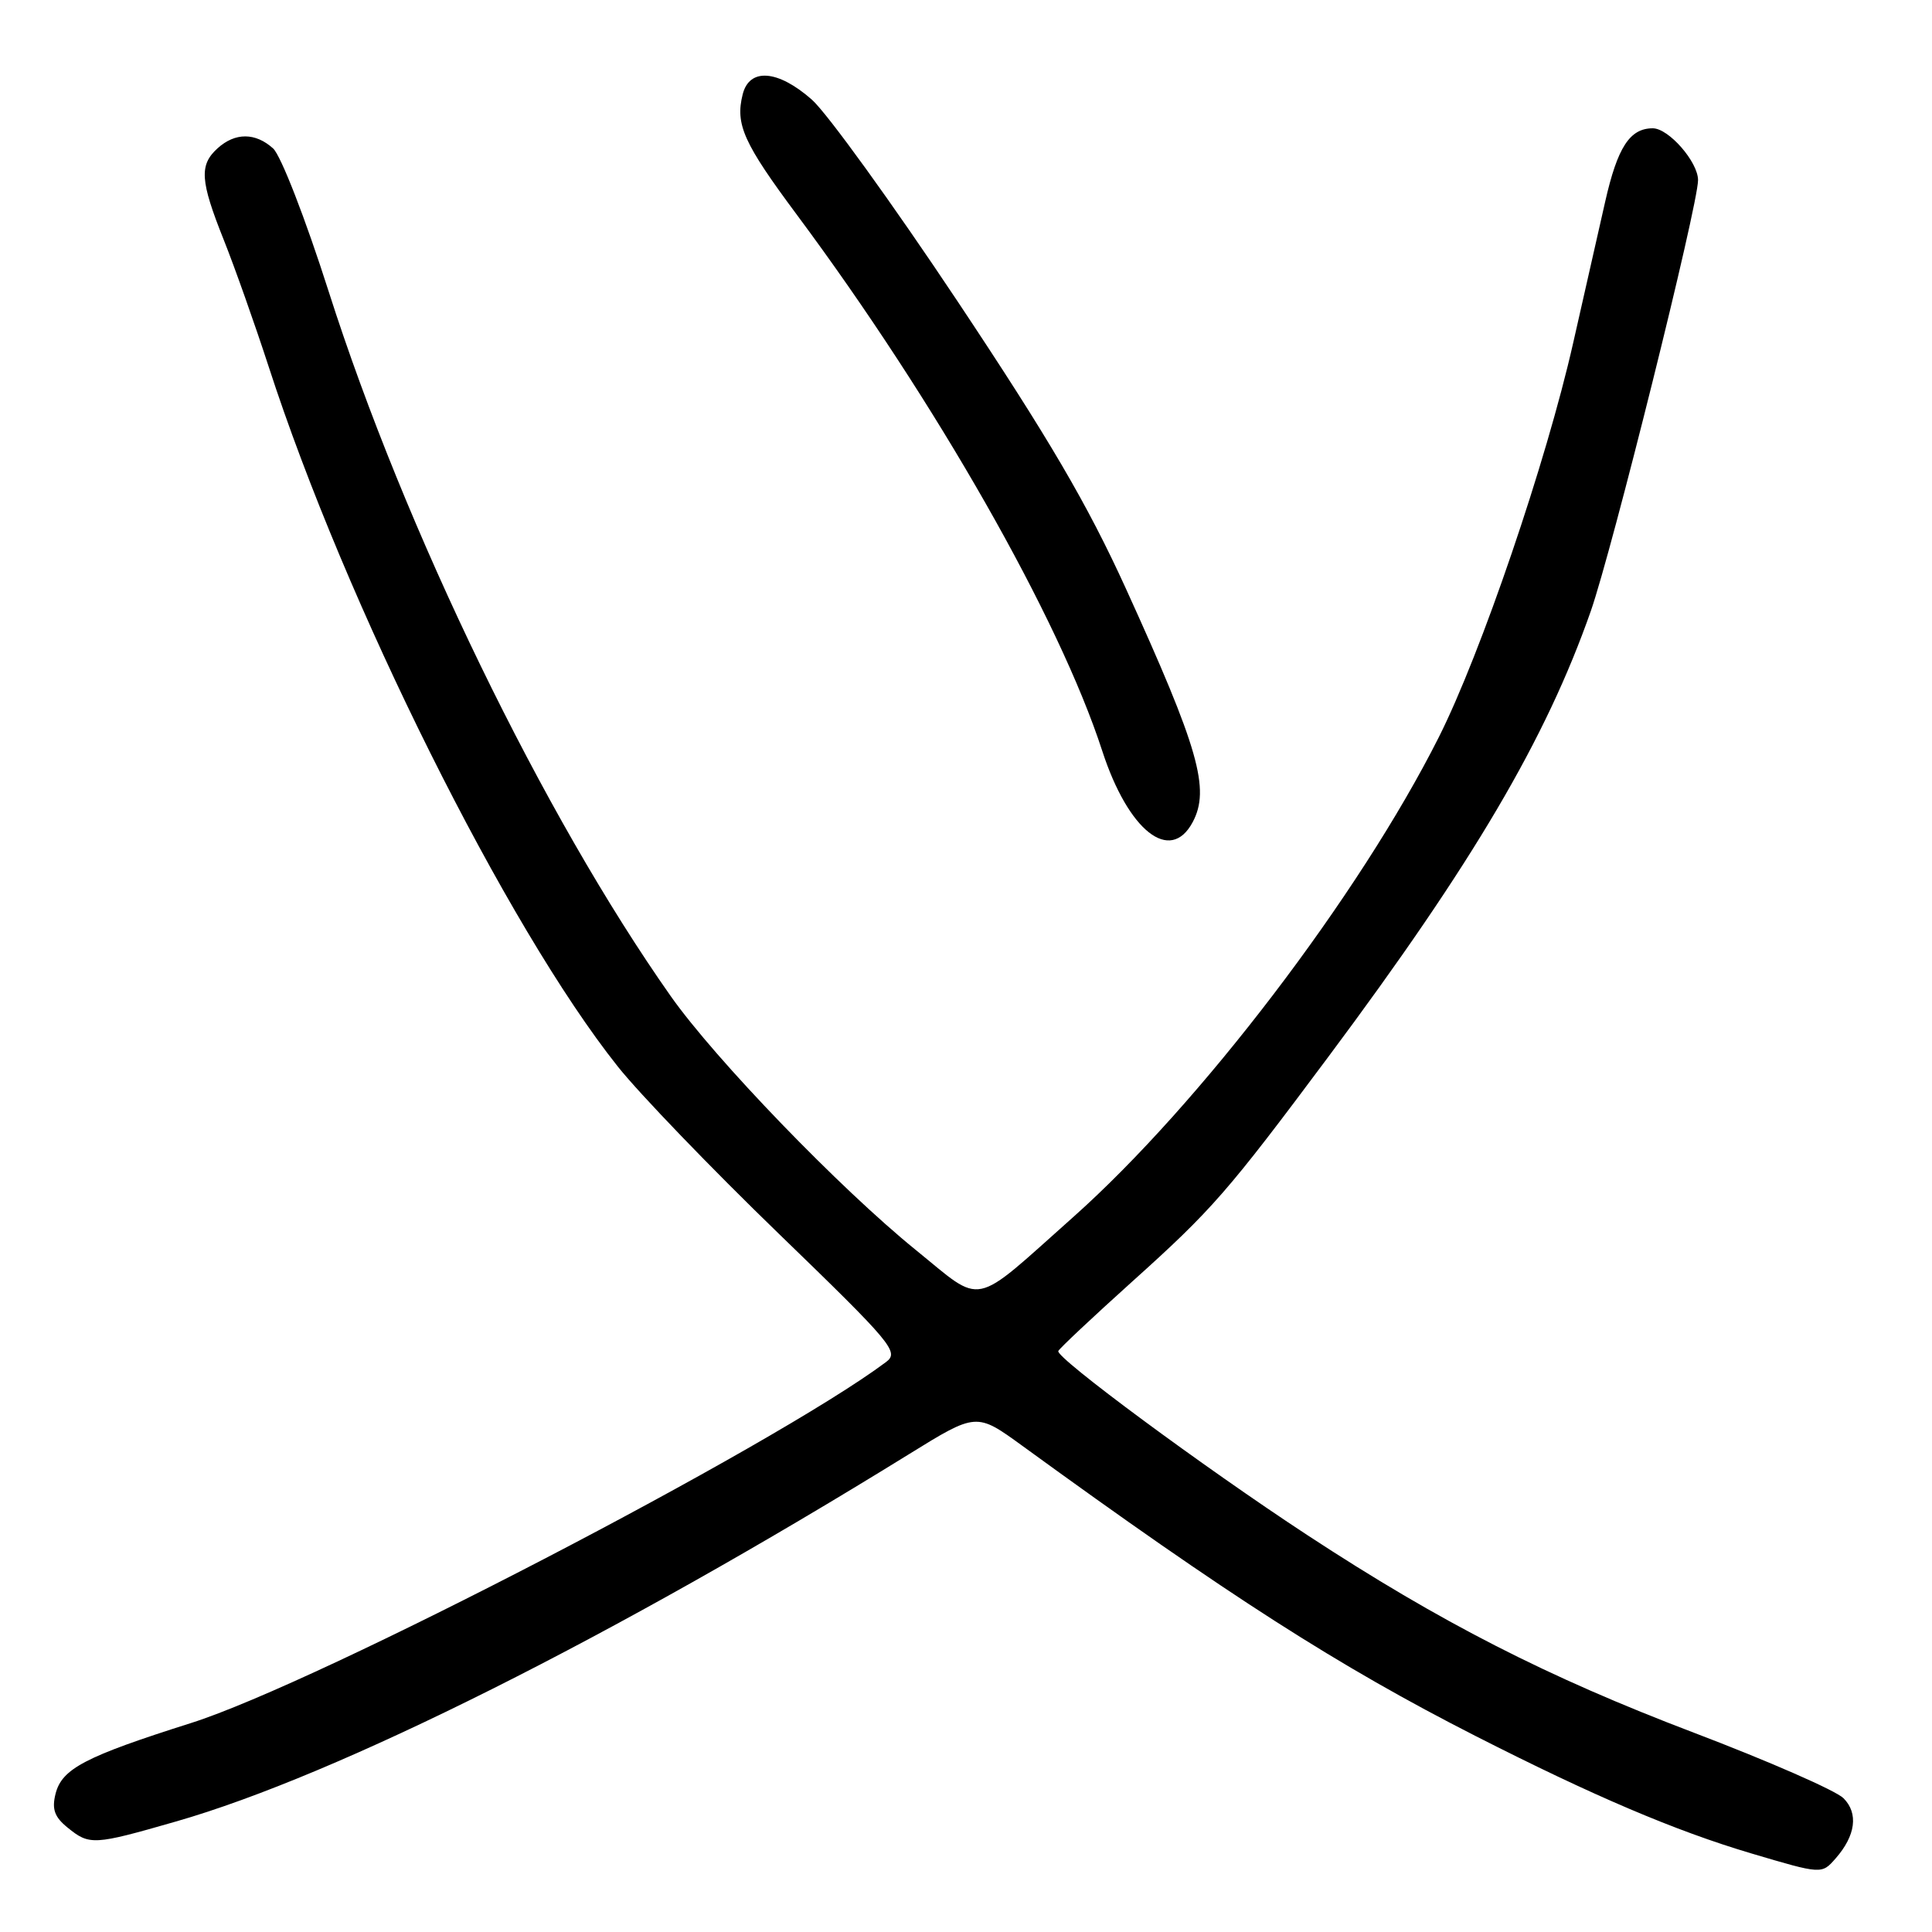 <?xml version="1.0" encoding="UTF-8" standalone="no"?>
<!DOCTYPE svg PUBLIC "-//W3C//DTD SVG 1.1//EN" "http://www.w3.org/Graphics/SVG/1.1/DTD/svg11.dtd" >
<svg xmlns="http://www.w3.org/2000/svg" xmlns:xlink="http://www.w3.org/1999/xlink" version="1.1" viewBox="0 0 256 256">
 <g >
 <path fill="currentColor"
d=" M 243.23 246.25 C 245.89 243.22 246.27 240.27 244.27 238.27 C 243.26 237.26 234.35 233.36 224.47 229.60 C 205.02 222.21 190.87 214.97 173.23 203.41 C 159.50 194.41 139.85 179.88 140.23 179.02 C 140.38 178.67 144.79 174.53 150.03 169.81 C 160.62 160.29 162.64 157.97 176.00 140.05 C 195.19 114.32 204.84 97.93 210.78 81.00 C 213.63 72.85 225.00 27.20 225.00 23.87 C 225.00 21.46 221.11 17.00 219.00 17.00 C 215.96 17.00 214.33 19.51 212.70 26.70 C 211.85 30.44 209.93 38.90 208.44 45.50 C 204.90 61.16 196.23 86.61 190.64 97.70 C 180.11 118.61 158.97 146.36 142.16 161.31 C 128.59 173.39 130.44 173.00 121.35 165.63 C 111.29 157.48 94.77 140.36 88.88 132.00 C 72.00 108.03 53.64 70.22 43.55 38.62 C 40.46 28.94 37.22 20.61 36.19 19.67 C 33.84 17.55 31.16 17.54 28.83 19.65 C 26.38 21.87 26.52 23.95 29.64 31.76 C 31.09 35.39 33.76 42.93 35.58 48.52 C 45.77 79.98 67.15 122.83 81.86 141.32 C 84.72 144.92 94.32 154.89 103.18 163.46 C 118.29 178.08 119.18 179.15 117.40 180.48 C 102.48 191.64 42.13 222.99 25.31 228.31 C 11.27 232.76 8.20 234.36 7.36 237.69 C 6.85 239.73 7.22 240.76 8.96 242.17 C 11.87 244.53 12.39 244.50 23.31 241.36 C 44.71 235.23 81.35 216.86 120.44 192.69 C 129.38 187.16 129.38 187.16 135.44 191.56 C 162.86 211.50 177.36 220.78 195.50 230.02 C 211.14 237.98 221.94 242.58 232.00 245.57 C 241.41 248.36 241.38 248.36 243.23 246.25 Z  M 158.03 108.95 C 160.38 104.56 158.84 99.19 149.19 78.00 C 144.08 66.79 139.02 58.16 126.89 39.94 C 118.26 26.98 109.56 14.94 107.56 13.19 C 103.07 9.24 99.30 8.96 98.41 12.50 C 97.41 16.49 98.51 18.94 105.62 28.50 C 124.01 53.24 140.34 81.91 146.05 99.49 C 149.50 110.10 155.06 114.50 158.03 108.95 Z "/>
</g>
</svg>